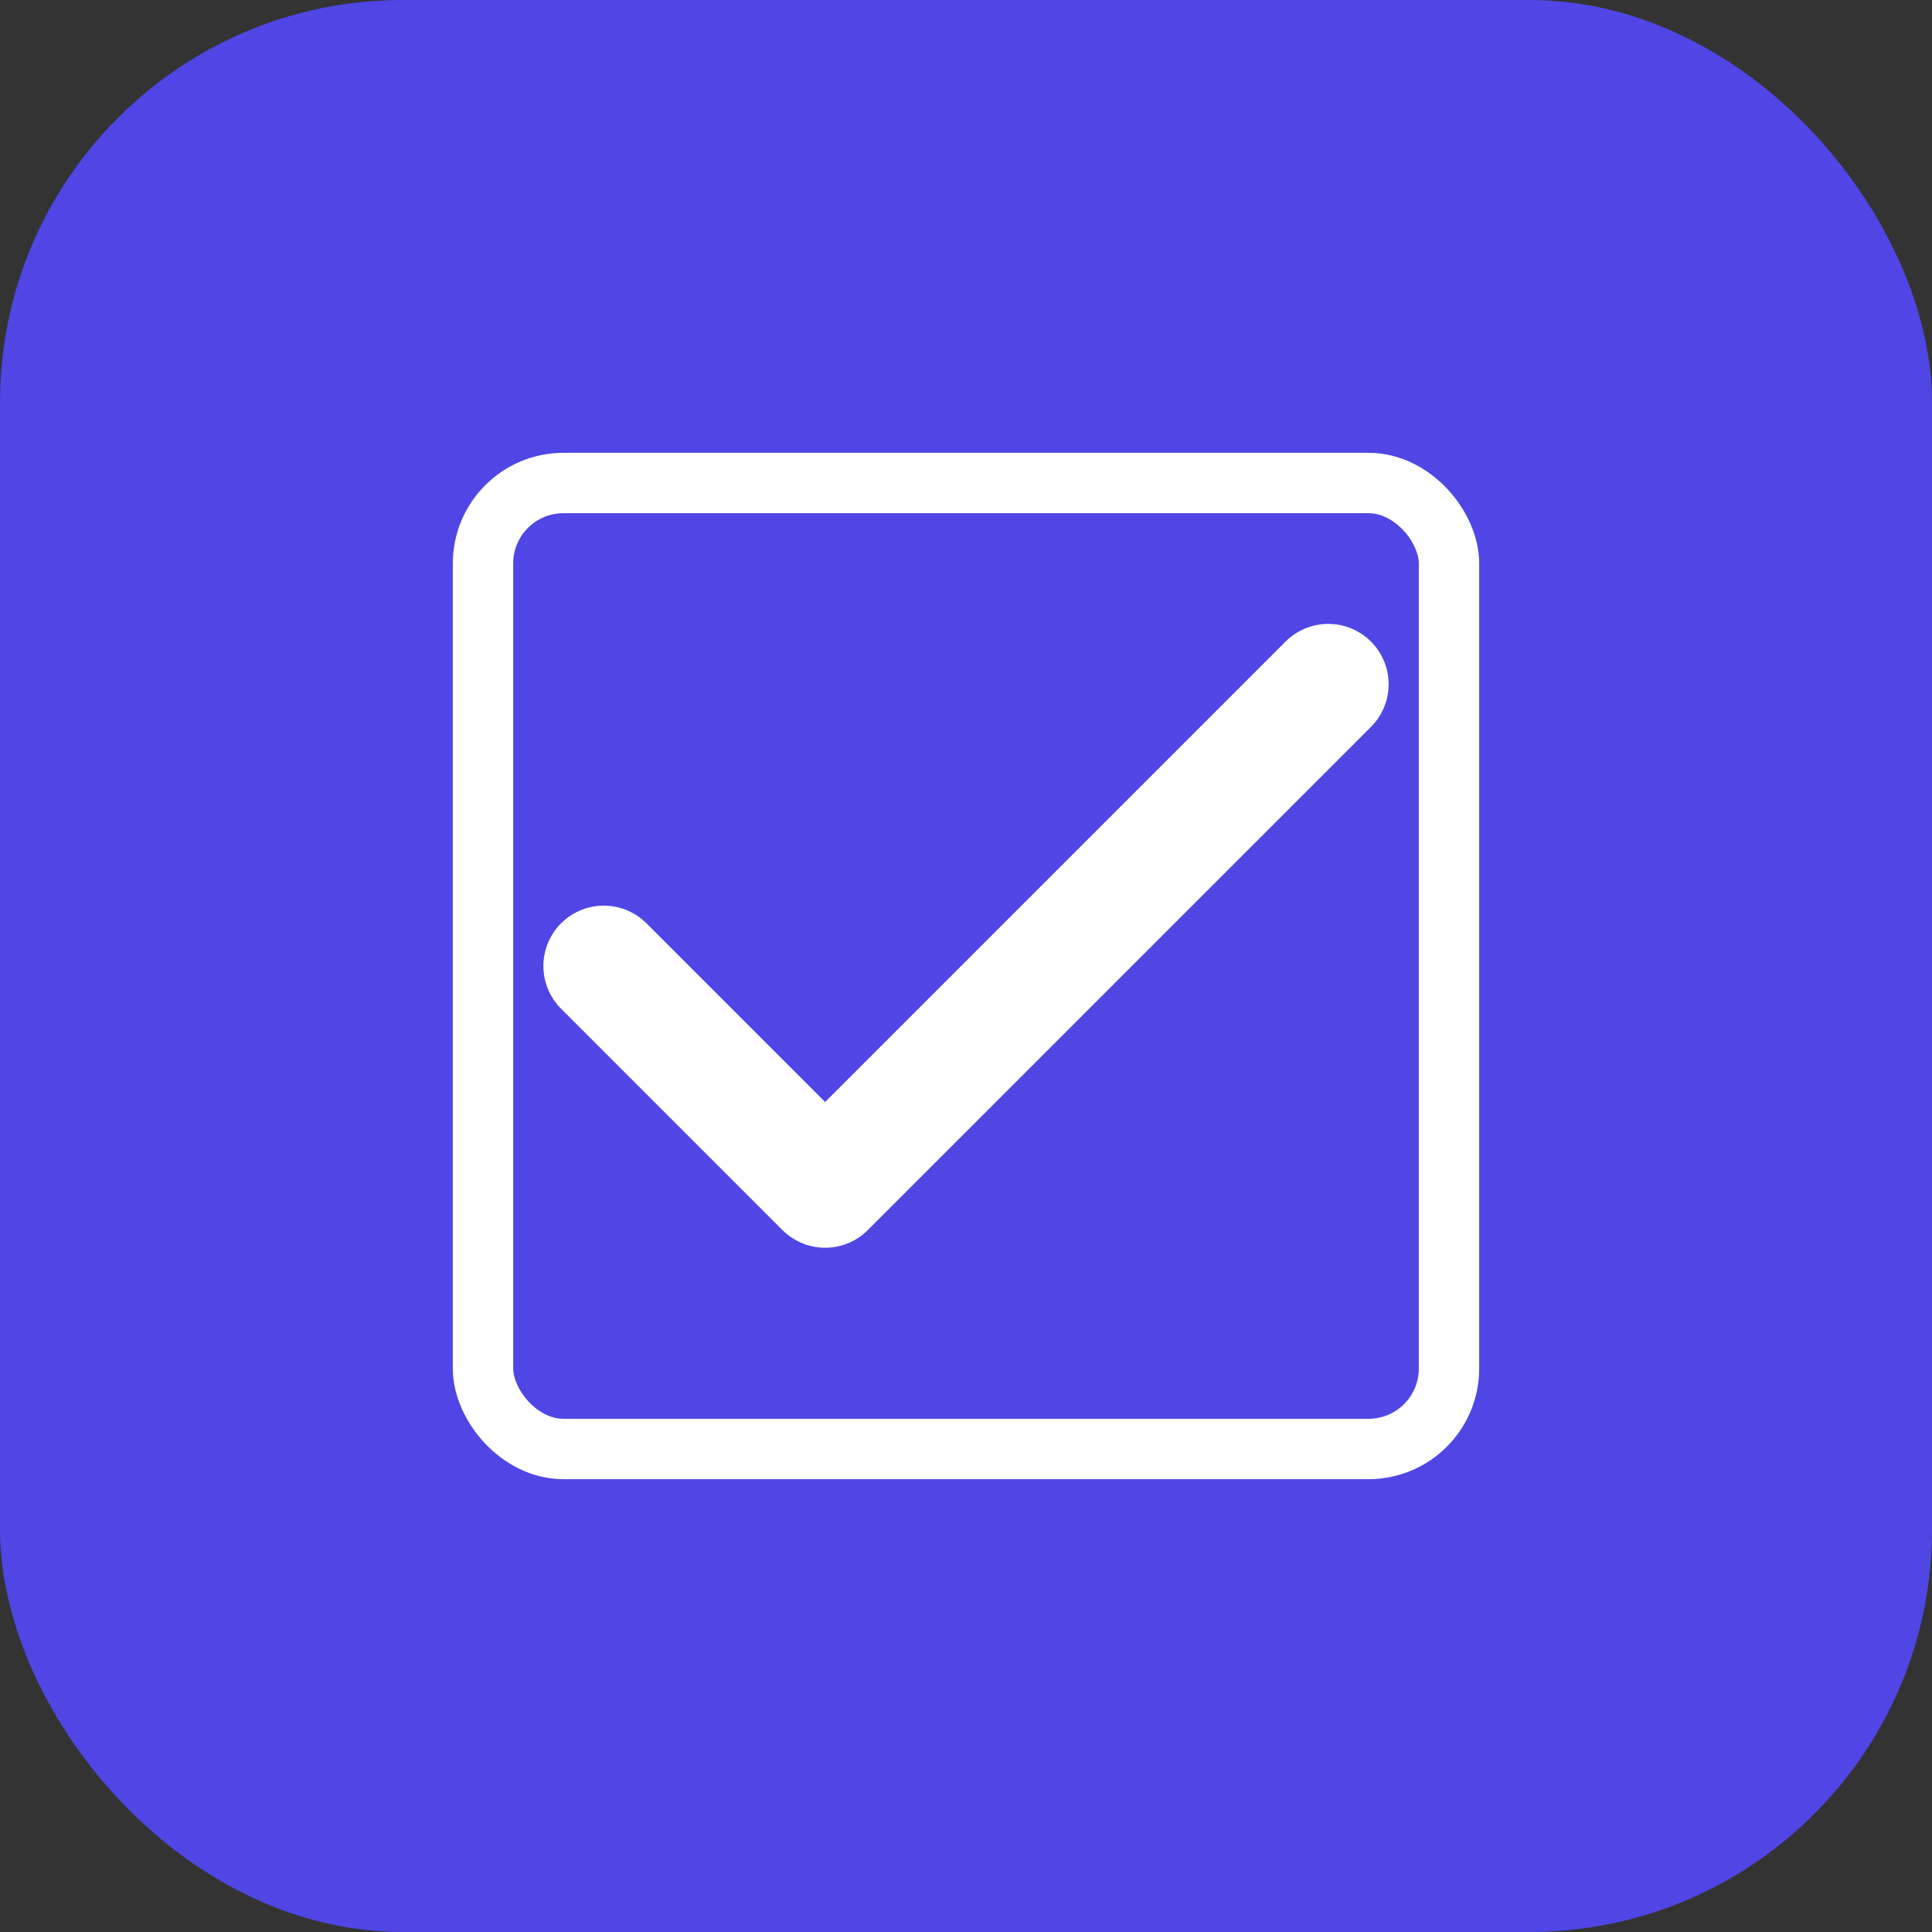 <svg width="192" height="192" viewBox="0 0 192 192" fill="none" xmlns="http://www.w3.org/2000/svg">
  <rect x="0" y="0" width="192" height="192" fill="#333333" stroke="none"/>
  <rect width="192" height="192" rx="40" fill="#4F46E5"/>
  <path d="M60 96L82 118L132 68" stroke="white" stroke-width="12" stroke-linecap="round" stroke-linejoin="round"/>
  <rect x="48" y="48" width="96" height="96" rx="8" stroke="white" stroke-width="6" fill="none"/>
</svg>
